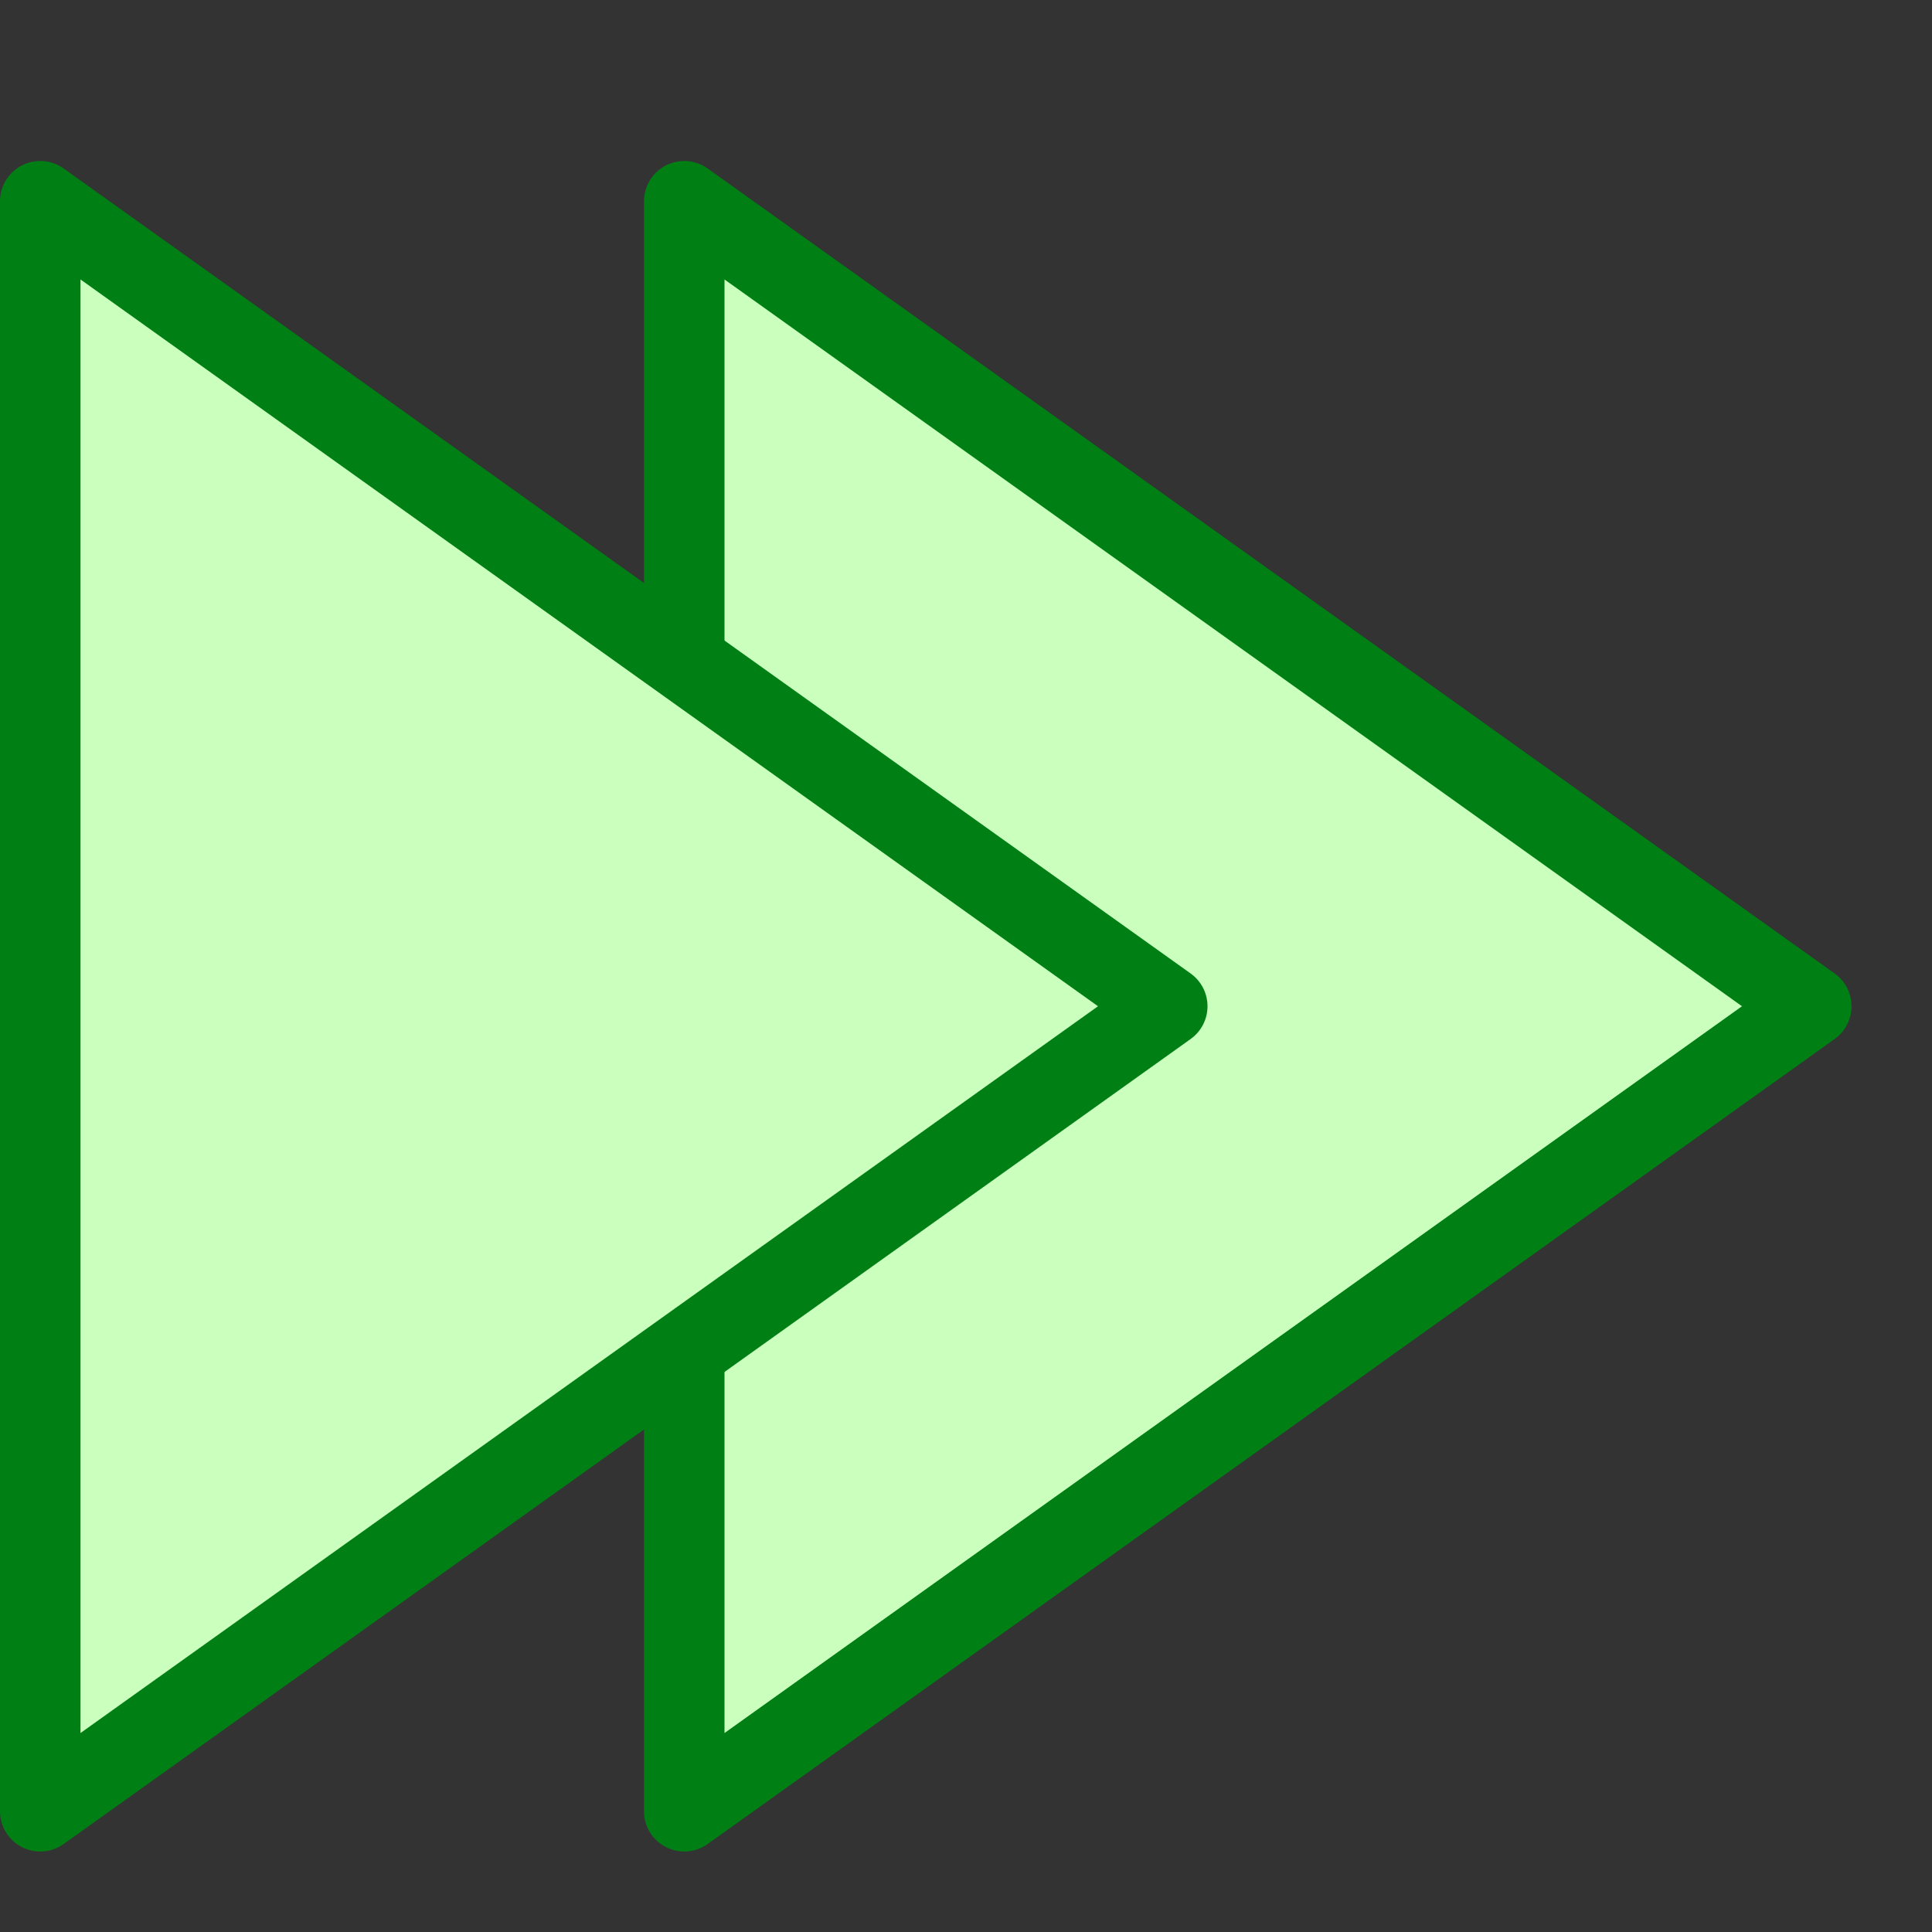 <svg width="24" height="24" viewBox="0 0 24 24" fill="none" xmlns="http://www.w3.org/2000/svg">
<rect x="0" y="0" width="24" height="24" fill="#333333" stroke="none"/>
<path d="M8.5 22.5V2.5L22.5 12.5L8.5 22.5Z" fill="#CBFFBE" stroke="#008014" stroke-linejoin="round"/>
<path d="M0.5 22.5V2.5L14.5 12.5L0.5 22.5Z" fill="#CBFFBE" stroke="#008014" stroke-linejoin="round"/>
</svg>
